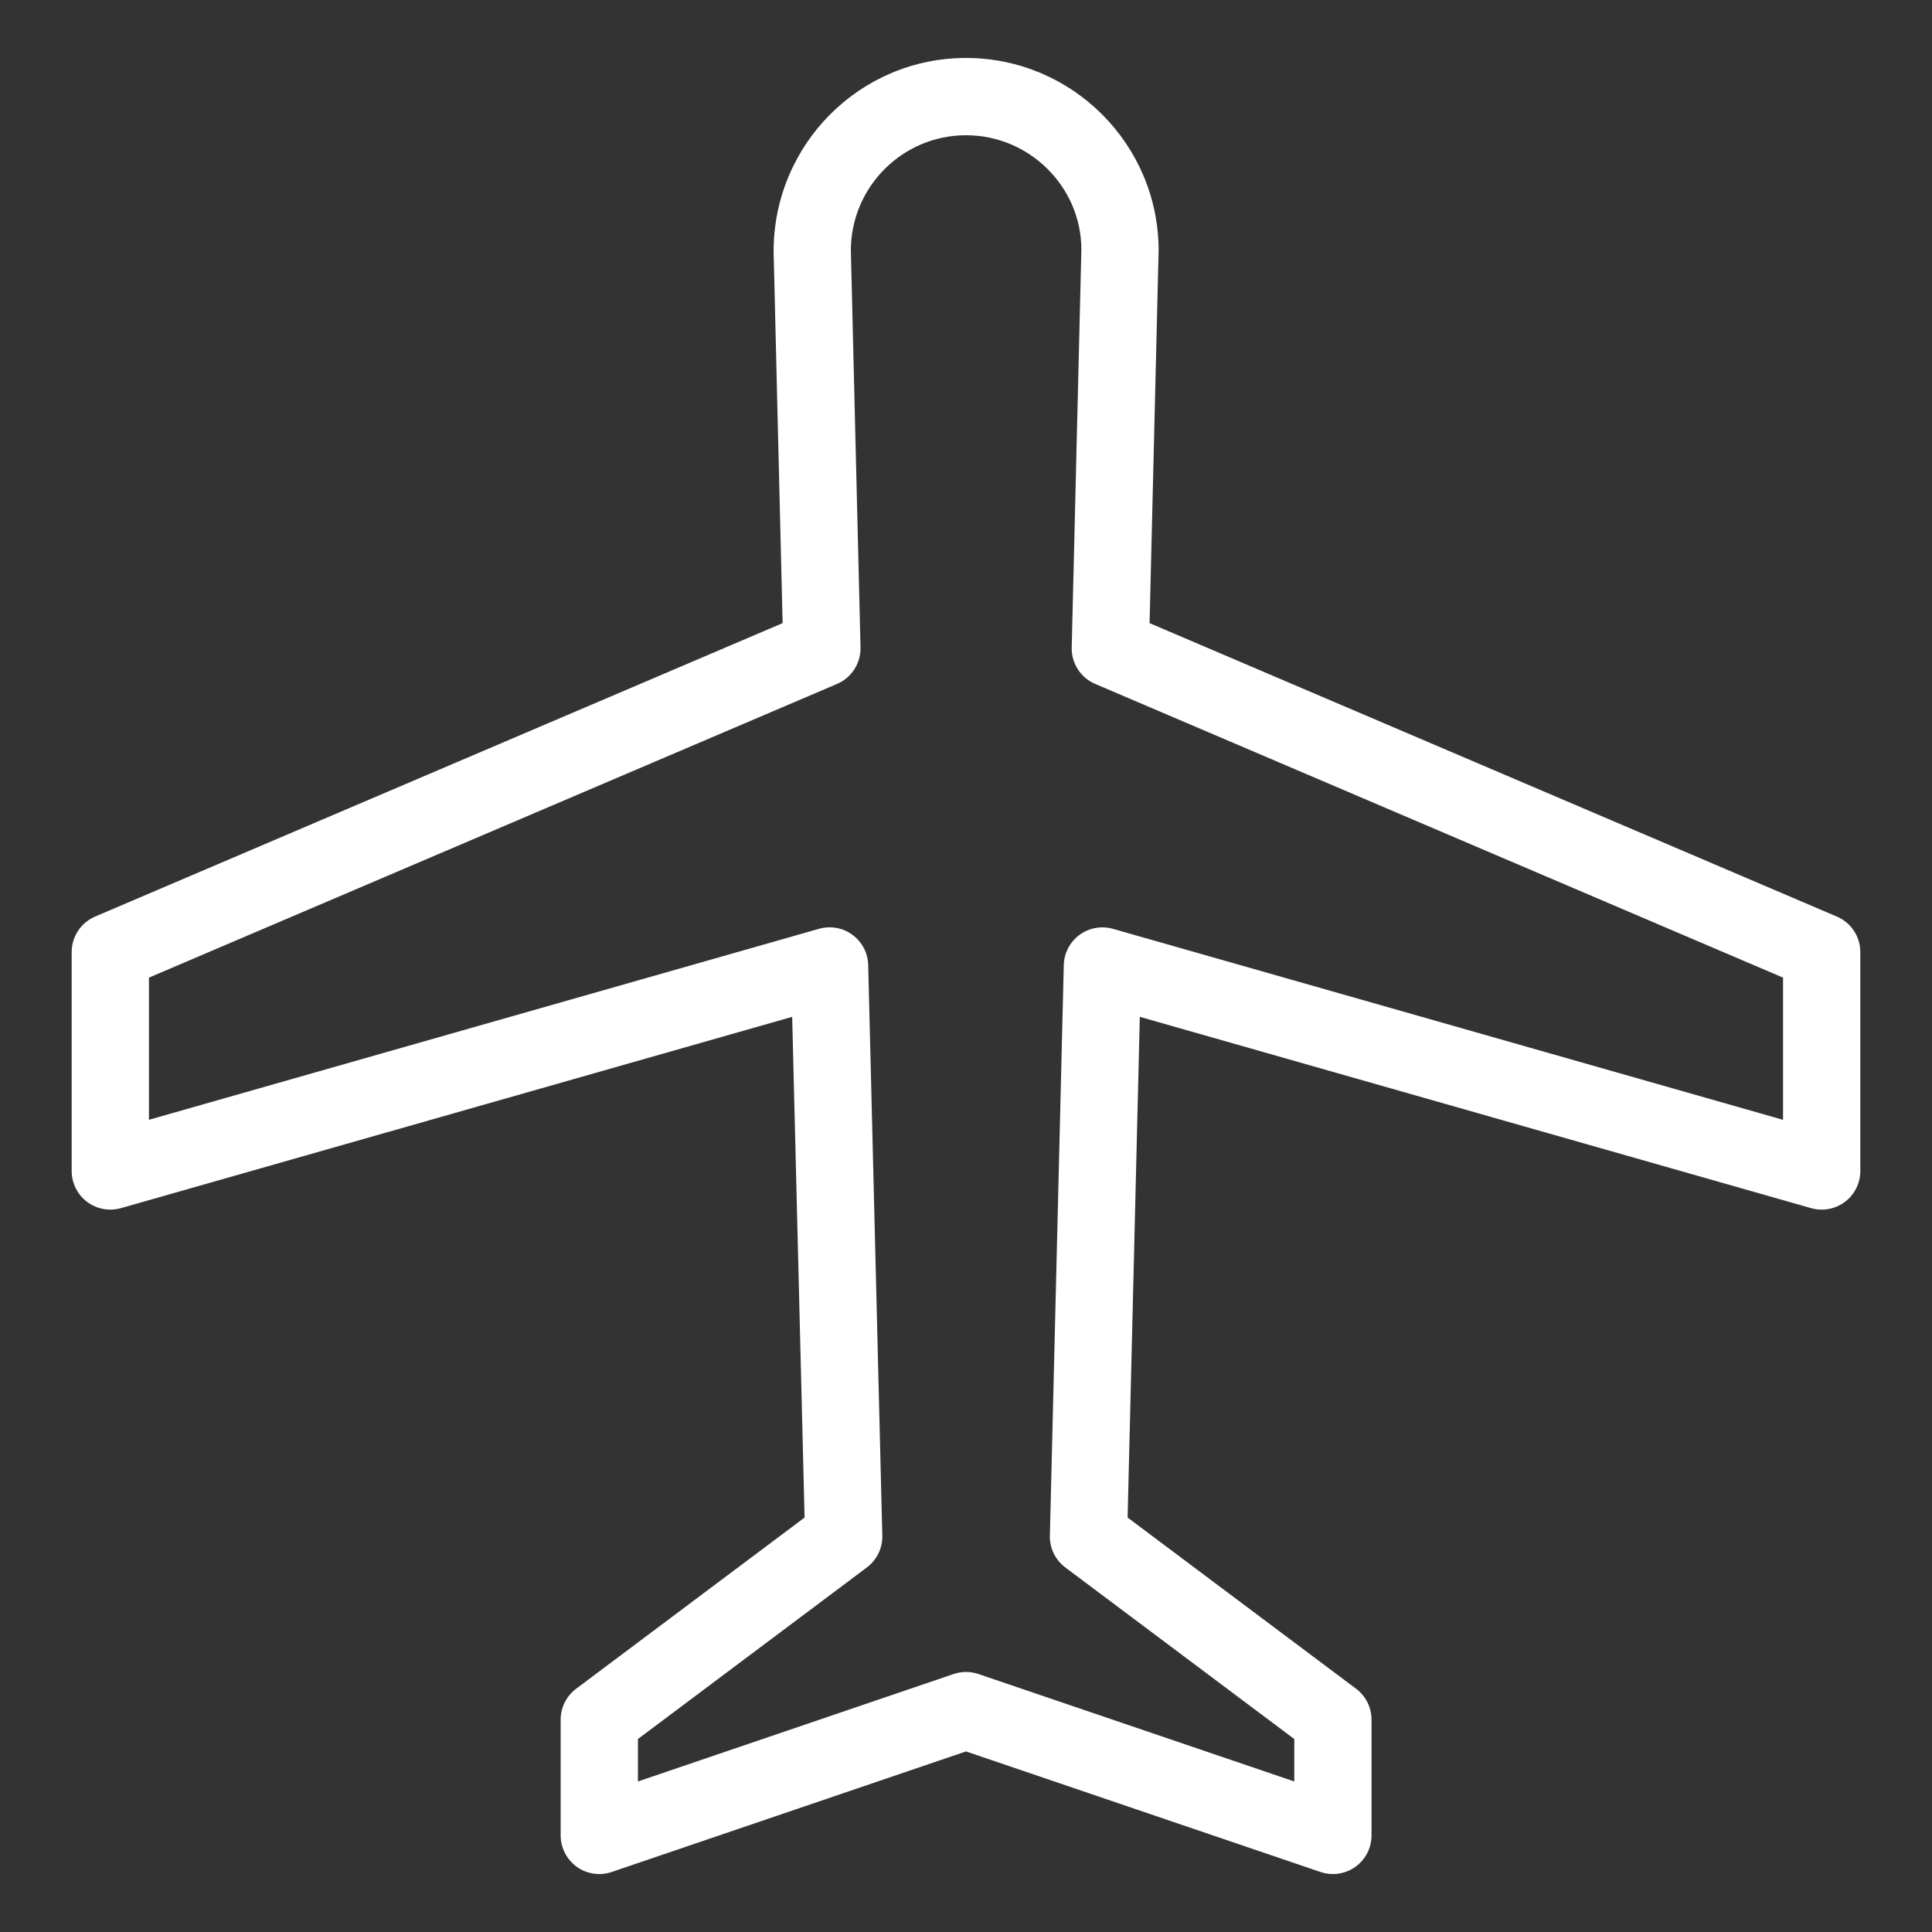 <svg width="60" height="60" viewBox="0 0 60 60" fill="none" xmlns="http://www.w3.org/2000/svg">
<rect x="0" y="0" width="60" height="60" fill="#333333" stroke="none"/>
<path d="M2.226 29.568V36.366C2.226 36.742 2.402 37.097 2.703 37.324C3.004 37.55 3.393 37.623 3.755 37.52L24.602 31.579L24.987 47.129L17.893 52.445C17.59 52.672 17.412 53.028 17.412 53.406V57C17.412 57.387 17.599 57.75 17.913 57.976C18.227 58.201 18.632 58.261 18.998 58.136L30 54.392L41.008 58.136C41.134 58.179 41.264 58.2 41.394 58.2C41.641 58.2 41.886 58.124 42.093 57.976C42.408 57.75 42.594 57.387 42.594 57V53.406C42.594 53.028 42.416 52.672 42.114 52.445L35.019 47.129L35.398 31.579L56.245 37.52C56.606 37.623 56.996 37.55 57.297 37.324C57.598 37.097 57.774 36.742 57.774 36.366V29.568C57.774 29.087 57.487 28.653 57.045 28.465L35.701 19.352L35.982 7.782C35.982 4.483 33.298 1.8 30 1.8C26.705 1.8 24.024 4.483 24.025 7.811L24.305 19.352L2.955 28.464C2.513 28.653 2.226 29.087 2.226 29.568ZM4.626 30.361L25.995 21.24C26.447 21.047 26.735 20.599 26.724 20.107L26.424 7.782C26.424 5.807 28.029 4.2 30 4.2C31.975 4.2 33.582 5.807 33.583 7.753L33.283 20.107C33.27 20.597 33.559 21.046 34.011 21.239L55.374 30.361V34.777L34.564 28.846C34.209 28.745 33.824 28.814 33.525 29.034C33.226 29.254 33.045 29.6 33.037 29.971L32.605 47.689C32.594 48.077 32.774 48.446 33.085 48.679L40.195 54.007V55.325L30.388 51.989C30.136 51.903 29.864 51.903 29.613 51.989L19.812 55.325V54.006L26.922 48.678C27.232 48.445 27.411 48.076 27.401 47.688L26.963 29.97C26.954 29.599 26.774 29.253 26.475 29.033C26.176 28.812 25.792 28.744 25.435 28.845L4.626 34.776V30.361Z" fill="white"/>
</svg>
